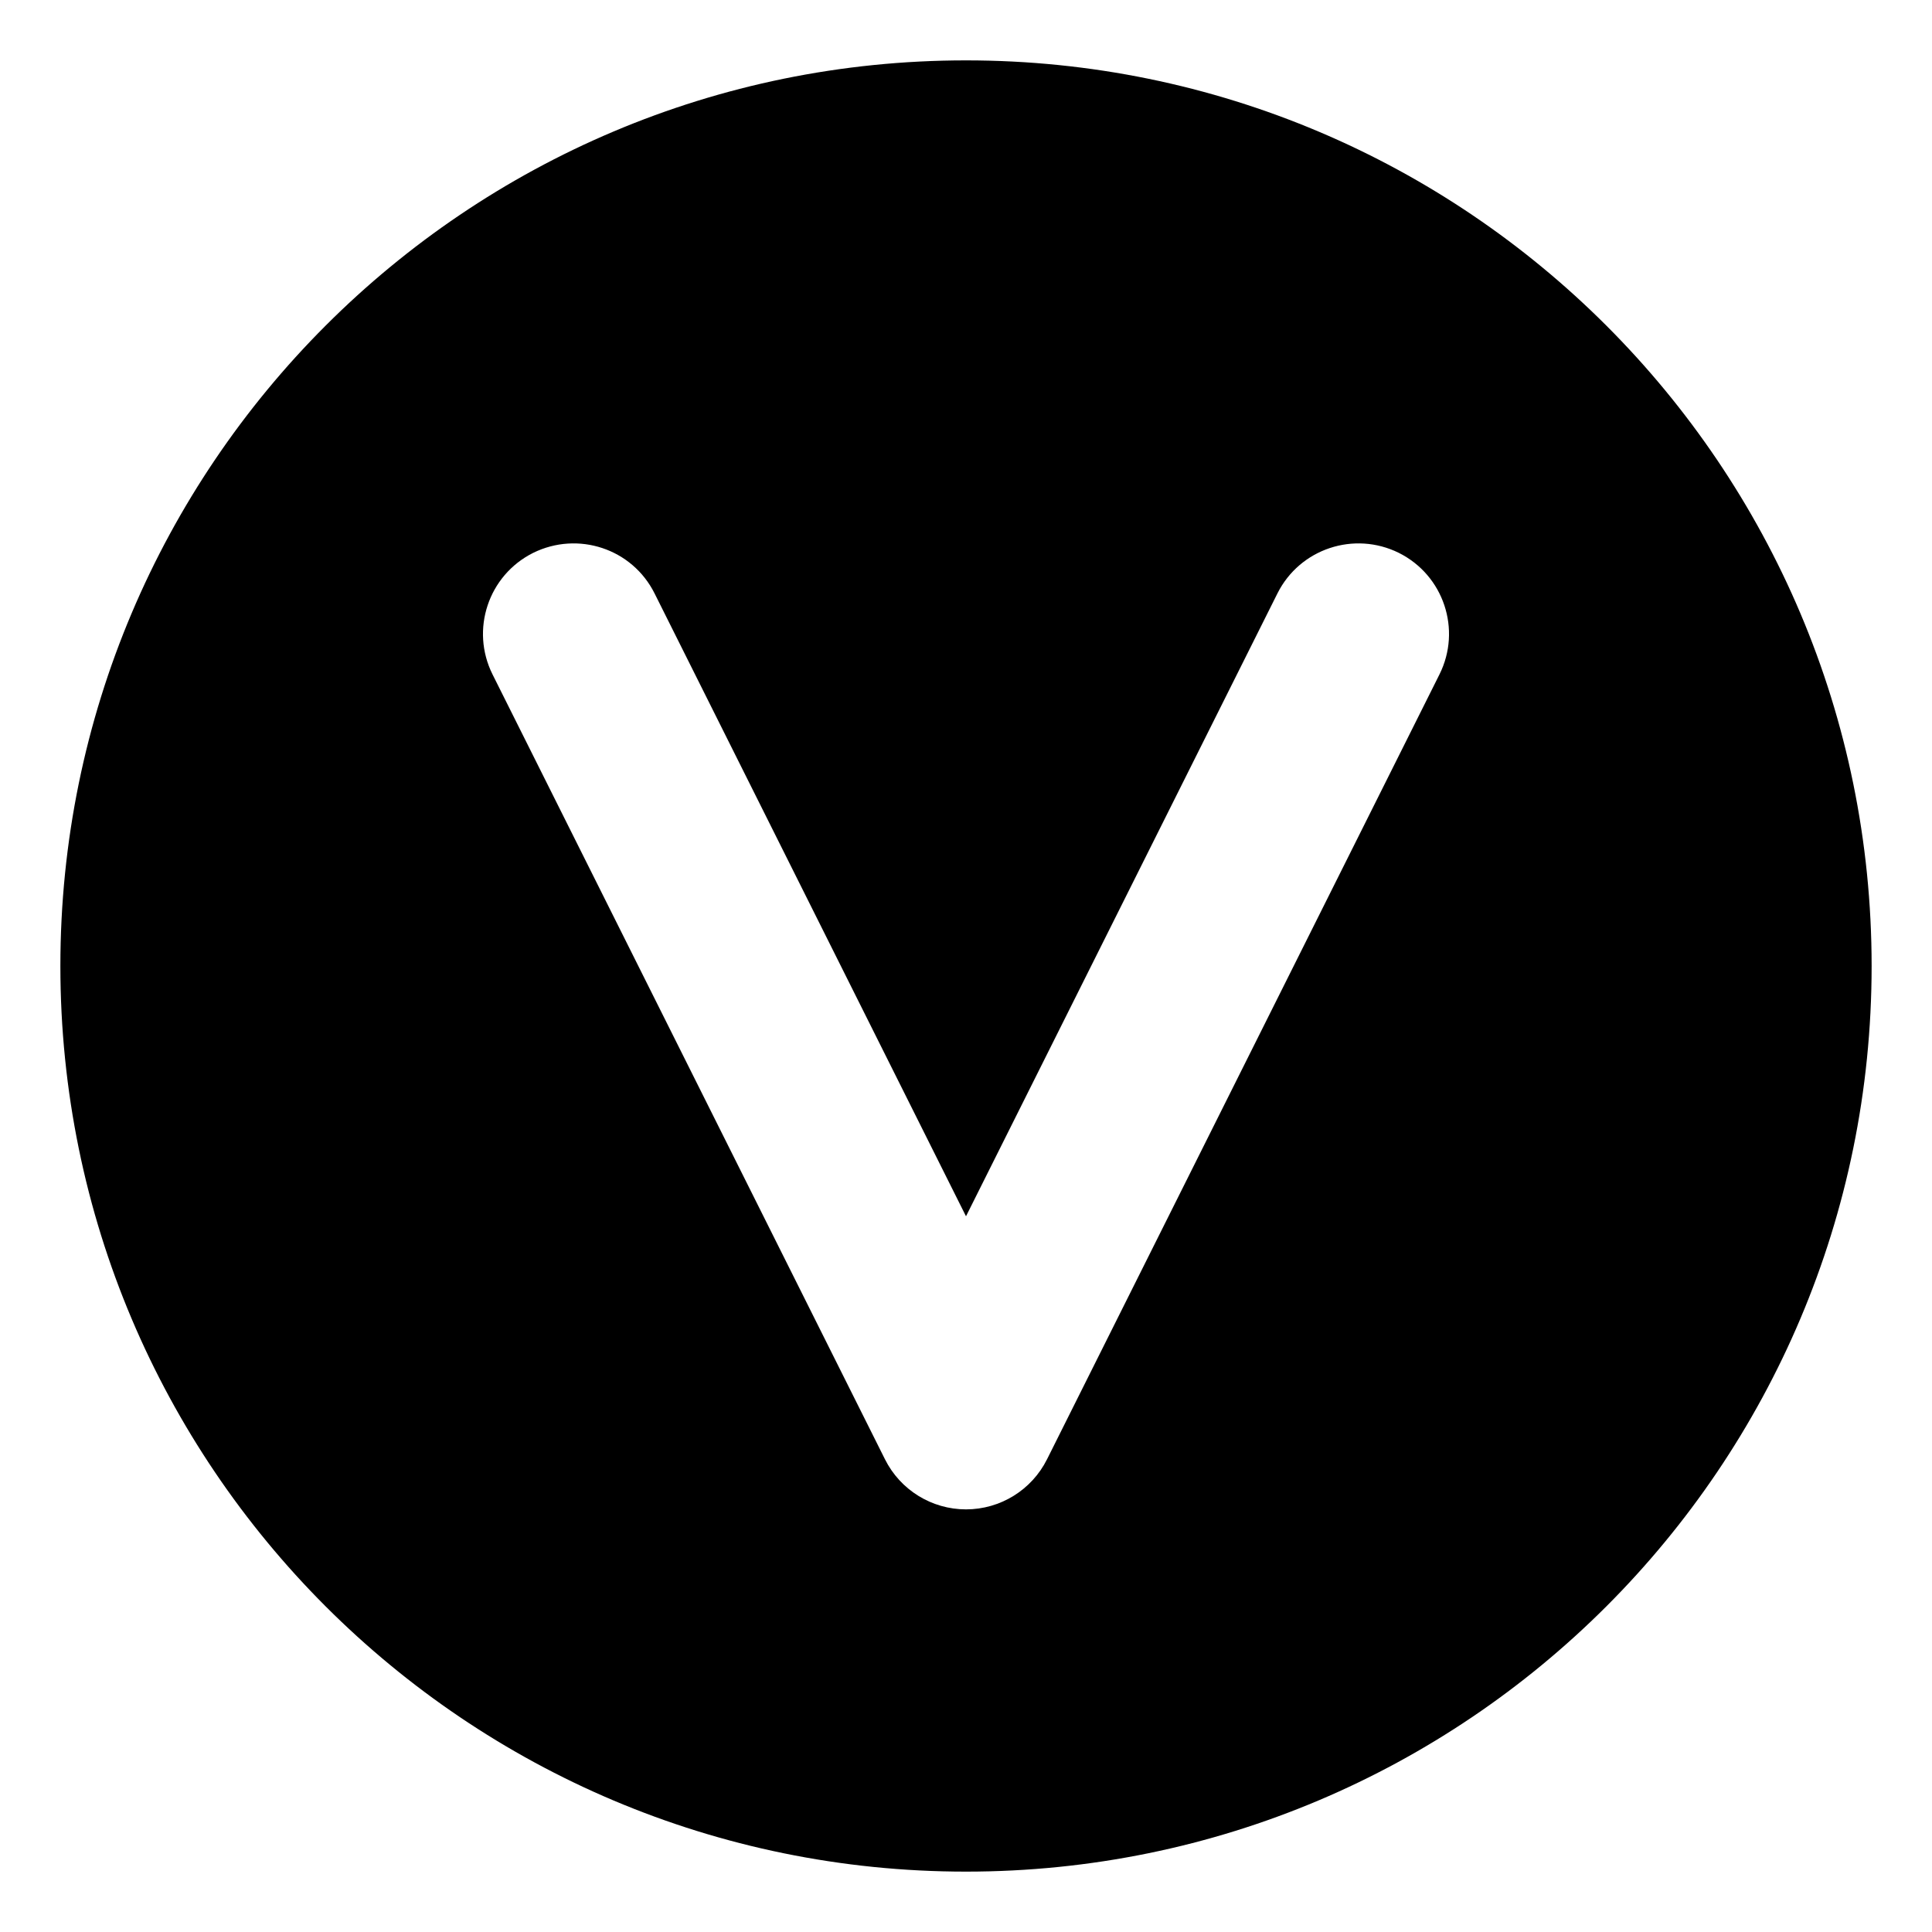 <svg xmlns="http://www.w3.org/2000/svg" viewBox="0 0 512 512"><!-- Font Awesome Pro 6.0.0-alpha2 by @fontawesome - https://fontawesome.com License - https://fontawesome.com/license (Commercial License) -->
    <path d="M256 16C123.451 16 16 123.451 16 256S123.451 496 256 496S496 388.549 496 256S388.549 16 256 16ZM381.469 178.734L277.469 386.734C273.406 394.859 265.094 400 256 400S238.594 394.859 234.531 386.734L130.531 178.734C124.609 166.875 129.406 152.469 141.266 146.531C153.188 140.641 167.547 145.406 173.469 157.266L256 322.328L338.531 157.266C344.469 145.406 358.875 140.641 370.734 146.531C382.594 152.469 387.391 166.875 381.469 178.734Z"/>
</svg>